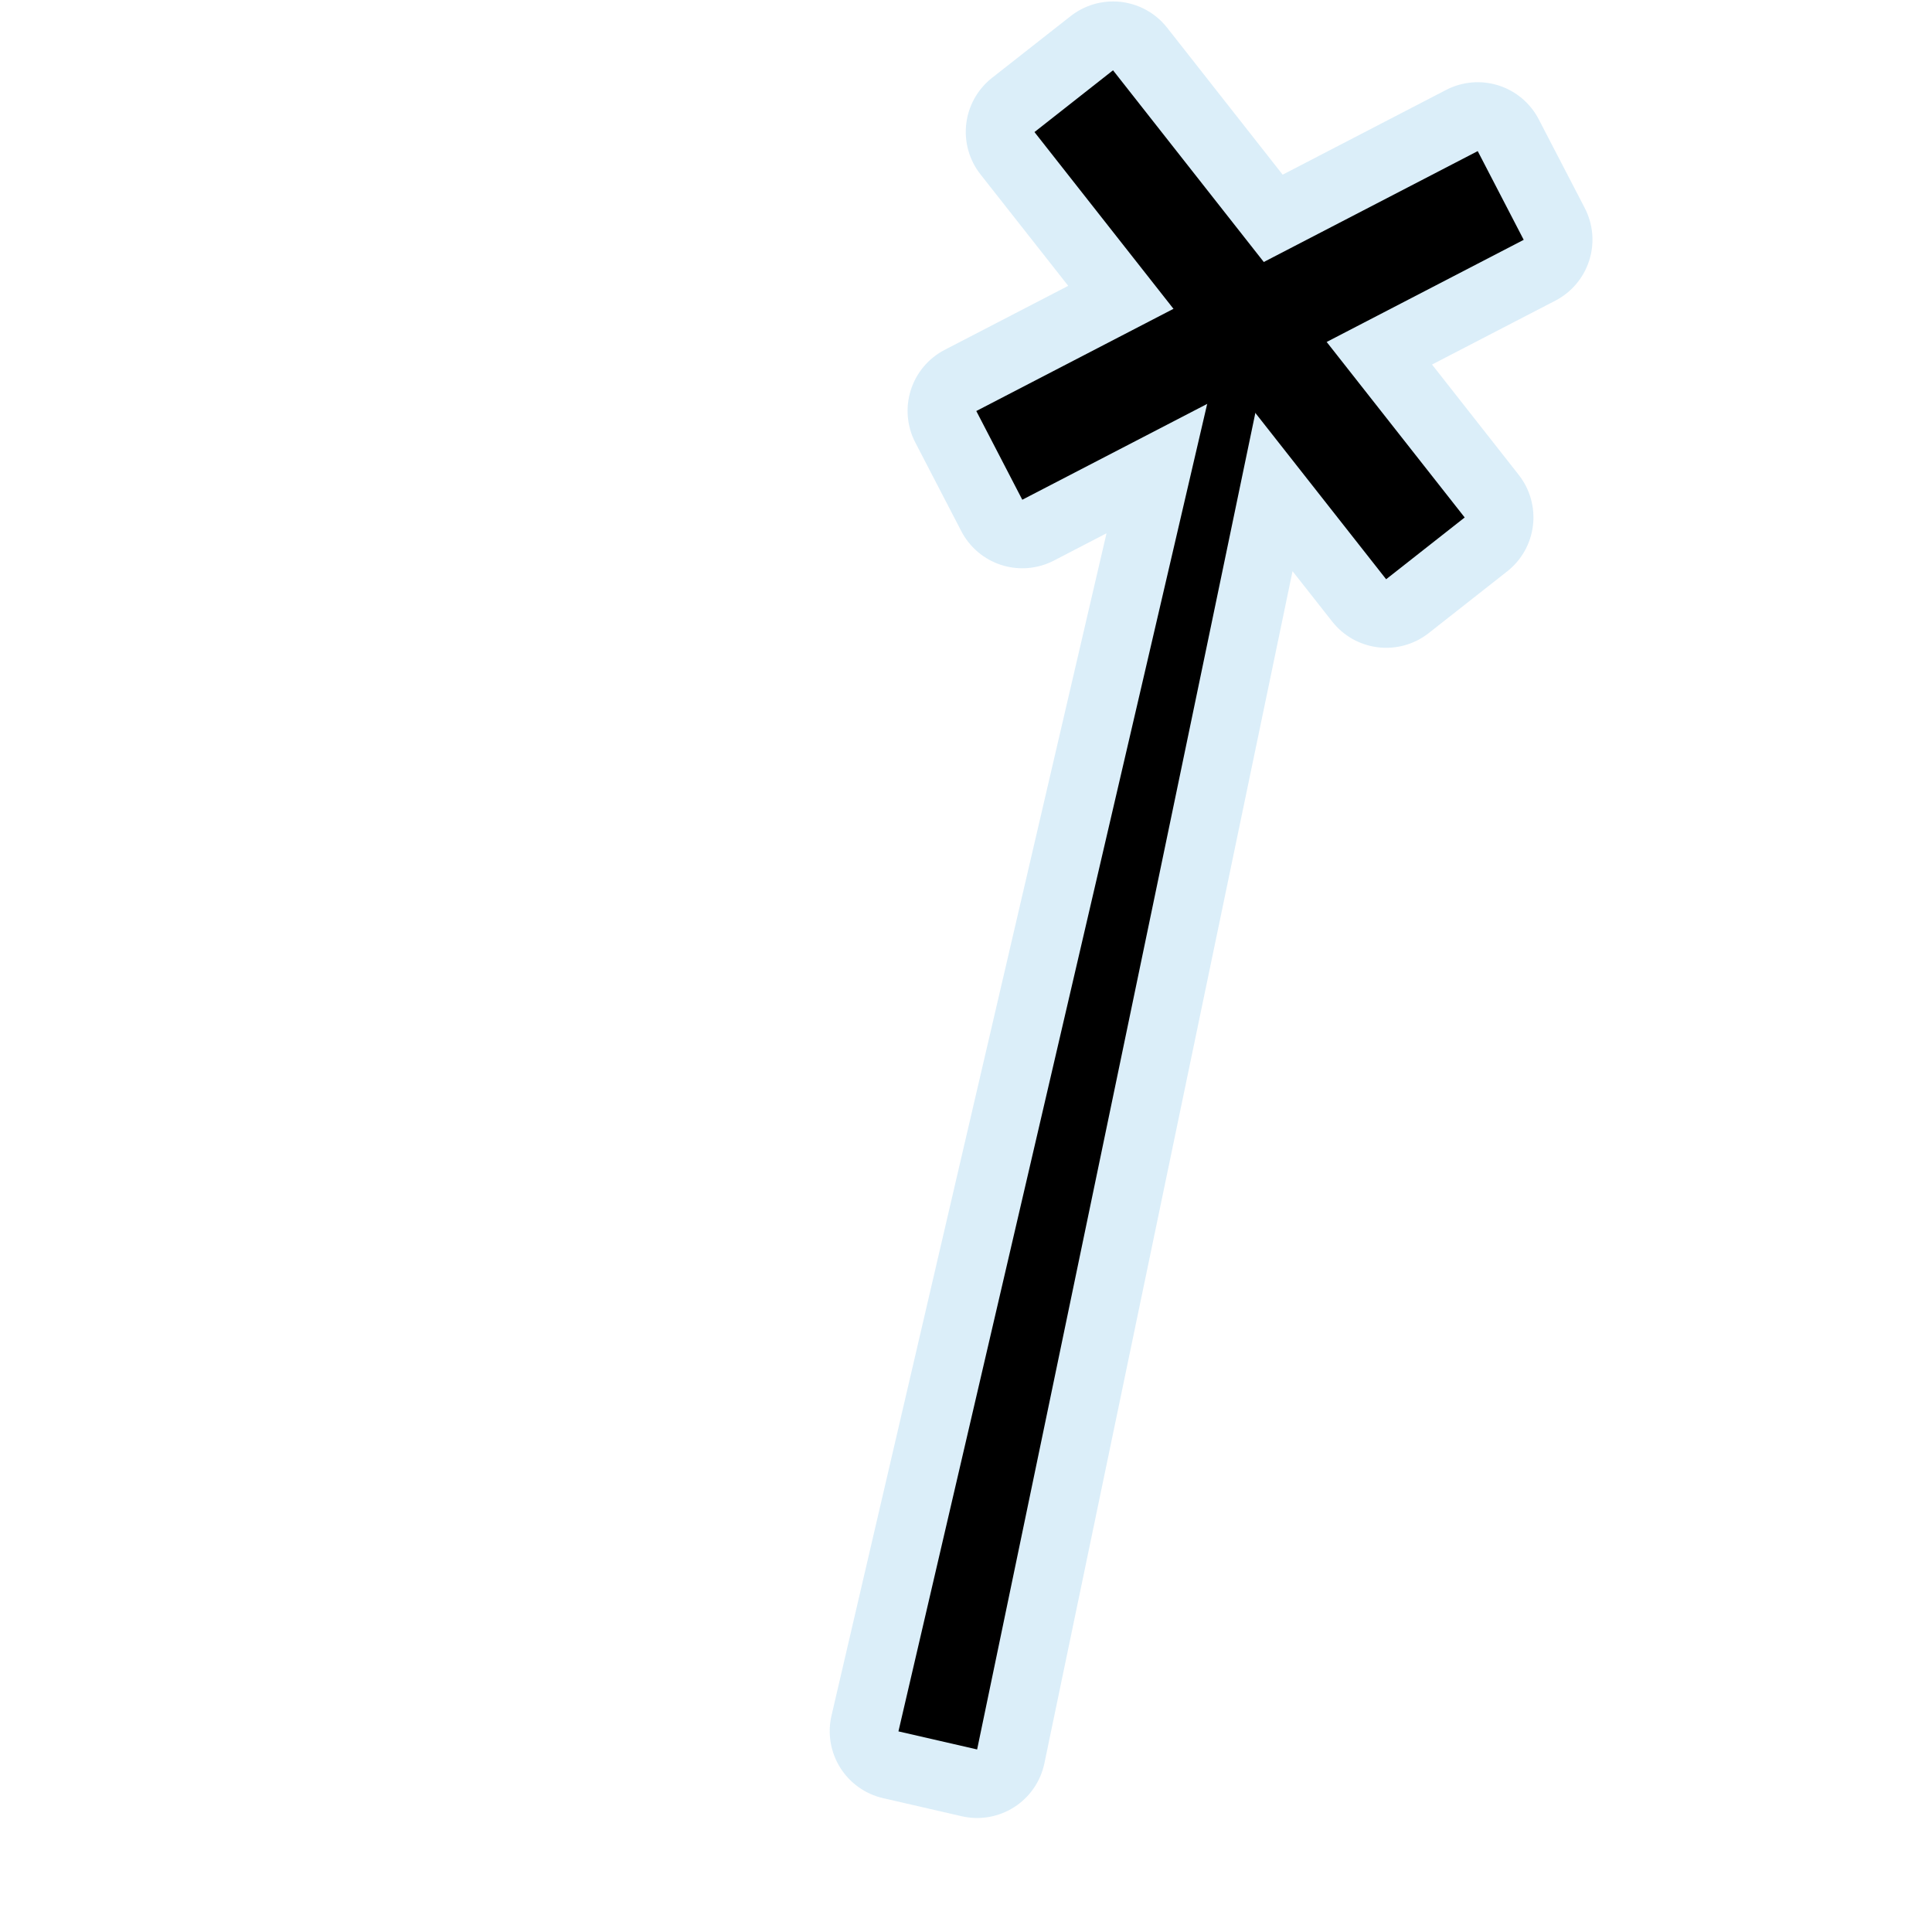 <svg width="48" height="48" viewBox="0 0 580 580" fill="none" xmlns="http://www.w3.org/2000/svg">
<path opacity="0.426" d="M334.25 0.438C329.594 0.415 325.068 1.968 321.406 4.844L297.812 23.375C295.682 25.049 293.903 27.127 292.575 29.489C291.248 31.851 290.399 34.451 290.077 37.141C289.755 39.831 289.966 42.558 290.698 45.167C291.43 47.776 292.669 50.214 294.344 52.344L320.687 85.813L283.594 105.032C281.189 106.279 279.053 107.988 277.308 110.06C275.564 112.133 274.244 114.53 273.426 117.112C272.608 119.695 272.306 122.414 272.539 125.113C272.771 127.812 273.533 130.439 274.781 132.844L288.594 159.469C289.841 161.874 291.55 164.01 293.623 165.755C295.696 167.499 298.092 168.818 300.674 169.637C303.257 170.455 305.976 170.756 308.675 170.524C311.374 170.291 314.001 169.529 316.406 168.281L332.187 160.094L249.625 515.031C249.009 517.675 248.922 520.413 249.366 523.09C249.811 525.767 250.78 528.33 252.217 530.632C253.654 532.934 255.531 534.93 257.74 536.506C259.95 538.081 262.449 539.205 265.094 539.813L288.719 545.25C291.392 545.865 294.161 545.941 296.863 545.472C299.566 545.004 302.148 544.001 304.459 542.523C306.769 541.045 308.762 539.121 310.319 536.863C311.877 534.606 312.969 532.06 313.531 529.375L388.031 171.469L399.937 186.594C401.612 188.724 403.689 190.504 406.051 191.831C408.413 193.158 411.013 194.007 413.703 194.329C416.393 194.651 419.121 194.44 421.729 193.708C424.338 192.976 426.777 191.738 428.906 190.063L452.469 171.531C454.599 169.857 456.379 167.78 457.706 165.418C459.033 163.056 459.882 160.456 460.204 157.766C460.526 155.076 460.315 152.348 459.583 149.74C458.851 147.131 457.612 144.692 455.937 142.563L429.906 109.438L466.937 90.25C469.343 89.003 471.478 87.294 473.223 85.221C474.968 83.148 476.287 80.752 477.105 78.169C477.923 75.587 478.225 72.868 477.992 70.169C477.76 67.469 476.998 64.843 475.75 62.438L461.937 35.813C460.69 33.408 458.981 31.272 456.909 29.527C454.836 27.783 452.439 26.463 449.857 25.645C447.274 24.827 444.555 24.525 441.856 24.758C439.157 24.99 436.53 25.752 434.125 27L385.062 52.438L350.375 8.313C348.454 5.87 346.006 3.893 343.214 2.53C340.422 1.166 337.357 0.451 334.25 0.438V0.438Z" fill="#ACD8F3" />
<path d="M364.824 110.852L269.718 519.774L293.34 525.198L378.918 114.104L364.824 110.852Z" fill="black" />
<path d="M322.347 30.375L427.919 164.62" stroke="black" stroke-width="30" />
<path d="M299.995 136.709L450.525 58.68" stroke="black" stroke-width="30" />
</svg>